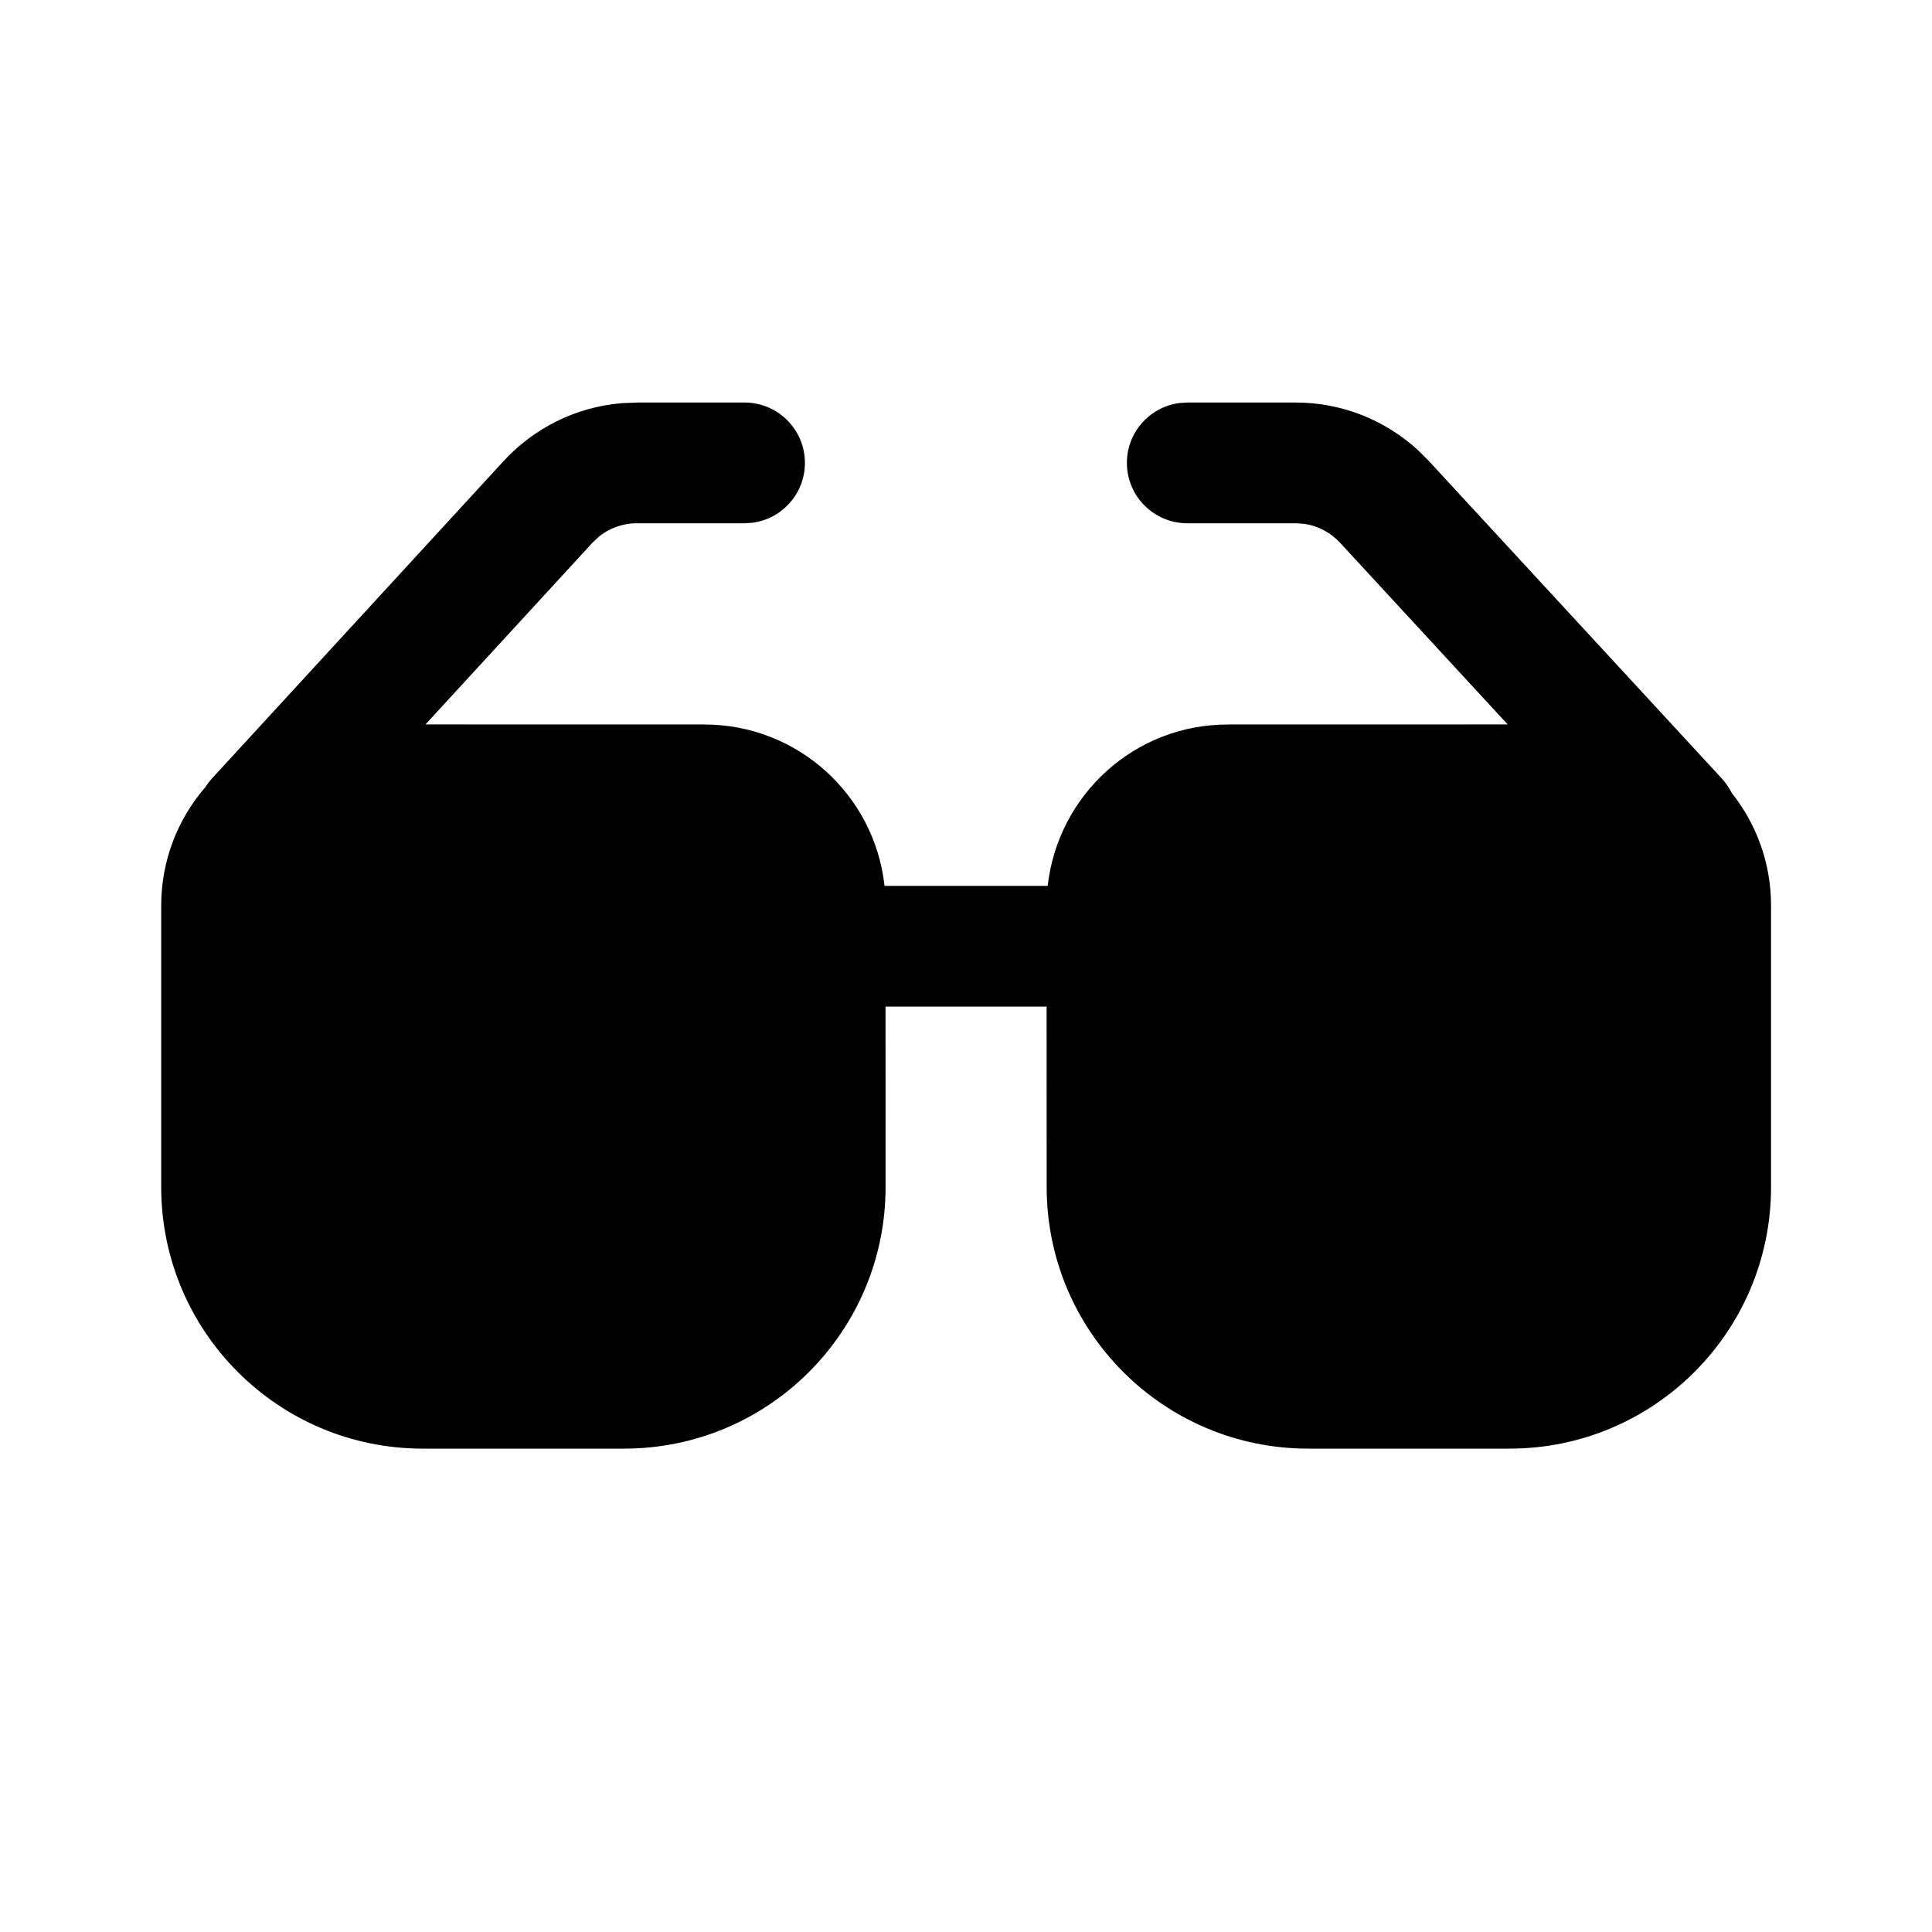 <!-- Generated by IcoMoon.io -->
<svg version="1.1" xmlns="http://www.w3.org/2000/svg" width="32" height="32" viewBox="0 0 32 32">
<title>glasses-filled</title>
<path d="M10.545 6.667h1.787c0.552 0 1 0.448 1 1 0 0.504-0.373 0.921-0.858 0.99l-0.005 0.001-0.135 0.009h-1.787c-0 0-0 0-0 0-0.242 0-0.464 0.086-0.637 0.229l0.002-0.001-0.1 0.095-2.765 3.009 4.621 0.001c1.541 0 2.811 1.163 2.981 2.659l0.001 0.014h2.703c0.171-1.51 1.441-2.673 2.982-2.673 0 0 0 0 0.001 0l4.636-0.001-2.777-3.010c-0.153-0.165-0.359-0.279-0.592-0.312l-0.005-0.001-0.139-0.009h-1.795c-0.552-0.001-0.999-0.448-0.999-1 0-0.504 0.373-0.921 0.858-0.99l0.005-0.001 0.136-0.009h1.794c0.783 0 1.496 0.3 2.030 0.791l-0.002-0.002 0.177 0.176 4.856 5.263c0.067 0.073 0.121 0.153 0.163 0.237 0.408 0.513 0.652 1.161 0.652 1.867v4.662c0 2.393-1.94 4.333-4.333 4.333v0h-3.332c-2.393 0-4.333-1.94-4.333-4.333v0l-0.001-2.989h-2.668l0.001 2.989c0 2.393-1.94 4.333-4.333 4.333v0h-3.332c-2.393 0-4.333-1.94-4.333-4.333v0-4.661c0-0.749 0.275-1.433 0.728-1.959l0.051-0.073 0.058-0.070 4.833-5.26c0.495-0.537 1.18-0.893 1.947-0.959l0.011-0.001 0.251-0.010z"></path>
</svg>
